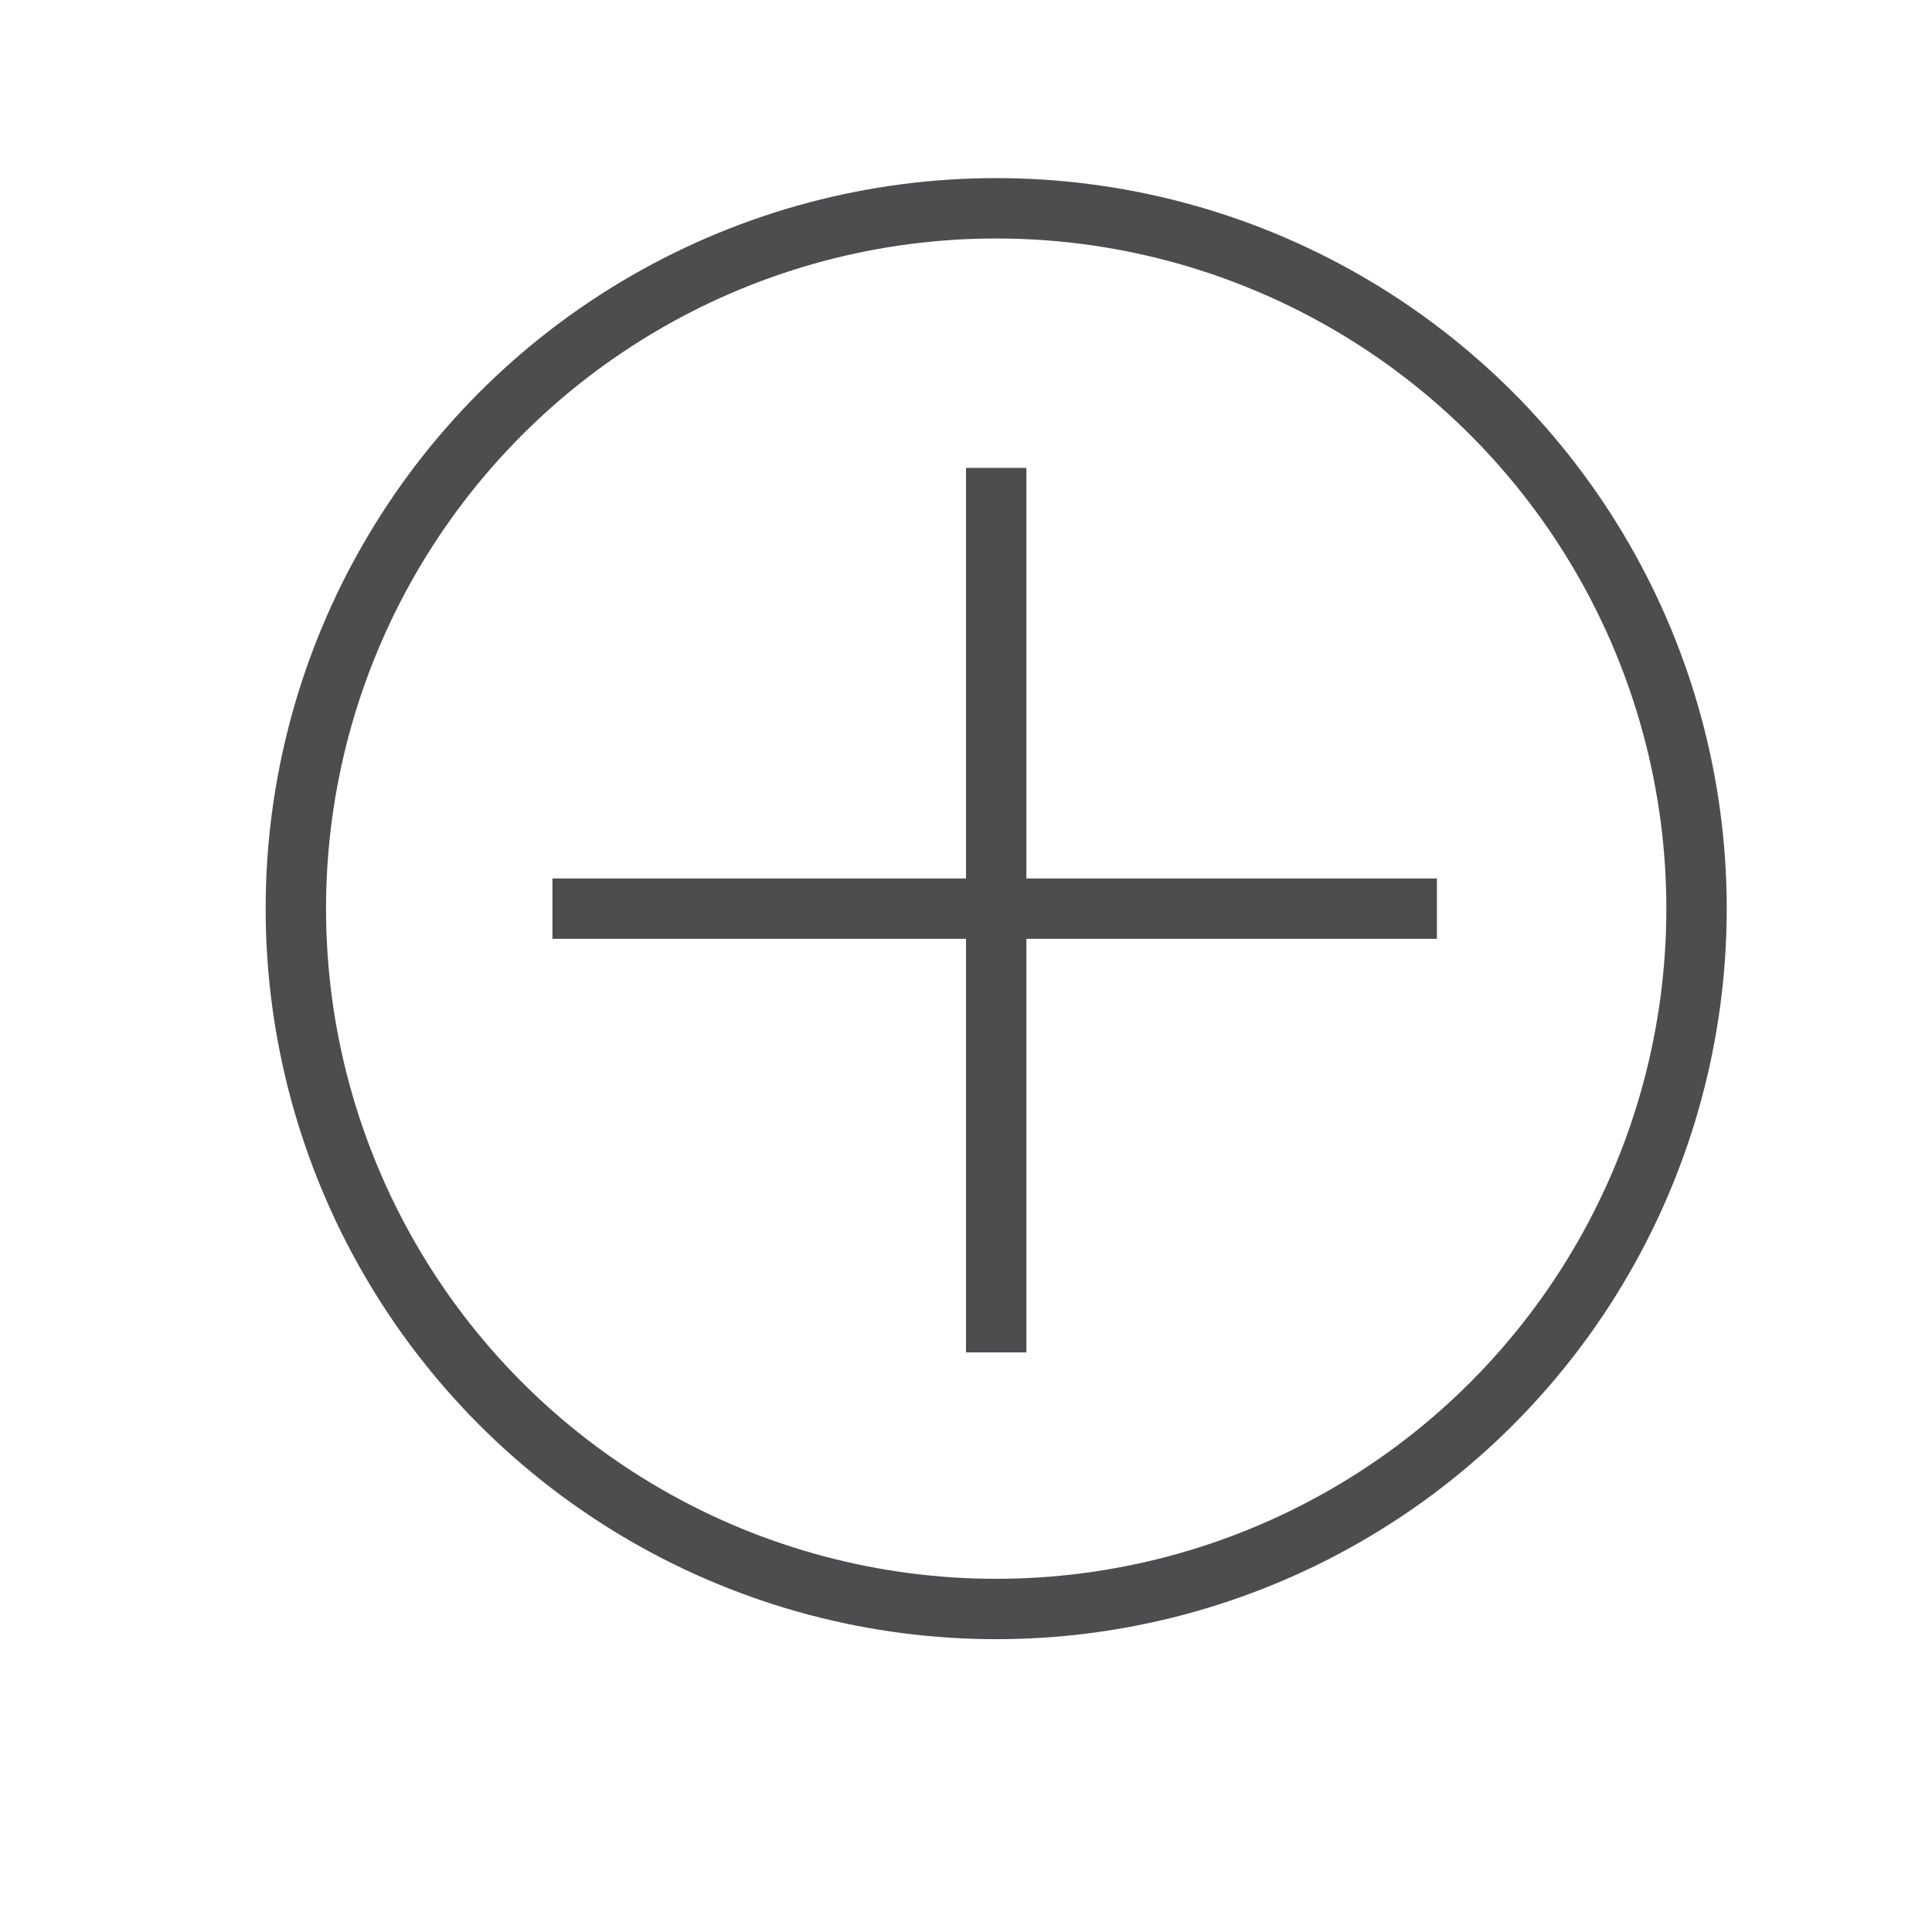 <?xml version="1.0" encoding="utf-8"?>
<!-- Generator: Adobe Illustrator 23.0.3, SVG Export Plug-In . SVG Version: 6.00 Build 0)  -->
<svg version="1.1" id="Layer_1" xmlns="http://www.w3.org/2000/svg" xmlns:xlink="http://www.w3.org/1999/xlink" x="0px" y="0px"
	 viewBox="0 0 64 64" style="enable-background:new 0 0 64 64;" xml:space="preserve">
<style type="text/css">
	.st0{fill:none;stroke:#4D4D4F;stroke-width:2;stroke-miterlimit:10;}
</style>
<g>
	<g>
		<line class="st0" x1="18.3" y1="30.1" x2="47.6" y2="30.1"/>
		<line class="st0" x1="33" y1="15.5" x2="33" y2="44.8"/>
	</g>
	<circle class="st0" cx="33" cy="30.1" r="23.2"/>
</g>
</svg>

